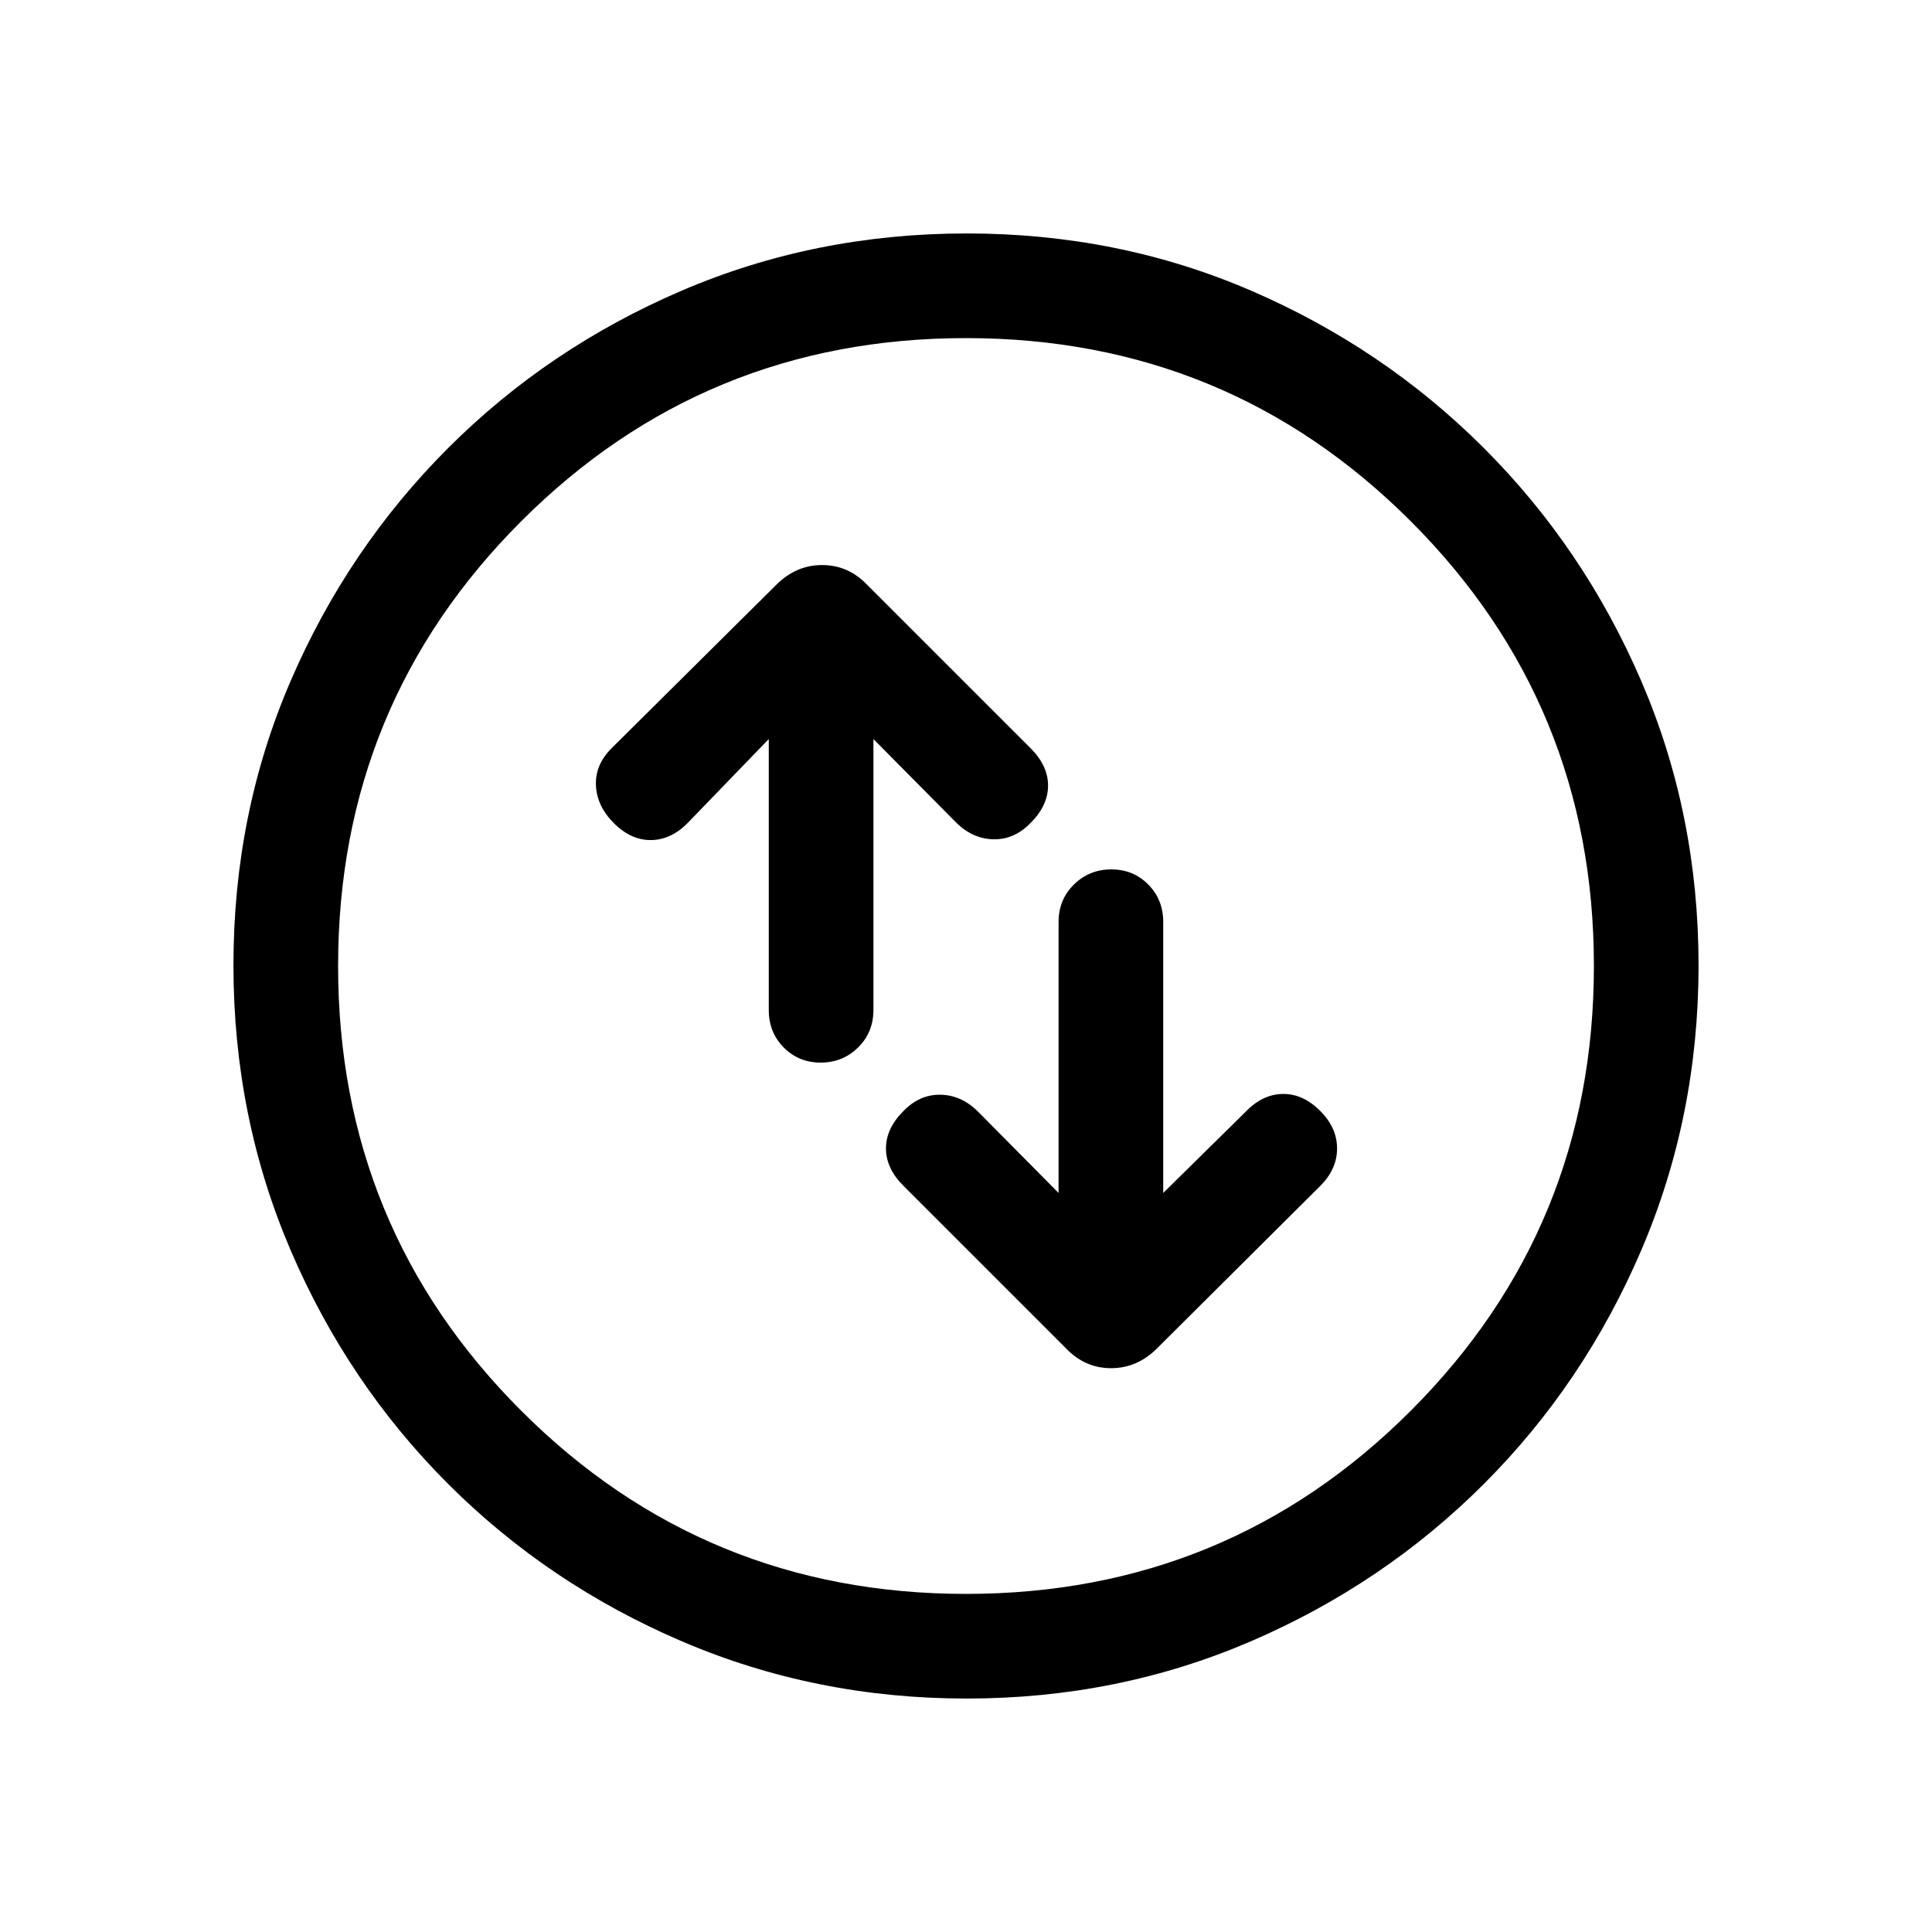 <svg viewBox="0 -960 960 960"><path d="M382-592.77v134.63q0 11.11 7.42 18.62 7.42 7.52 18.38 7.52 10.97 0 18.58-7.52 7.62-7.51 7.62-18.62v-134.63l40.92 41.31q8.31 8.31 18.75 8.5 10.43.19 18.49-8.2 8.61-8.61 8.61-18.49 0-9.89-8.69-18.58l-81.16-81.15q-9.43-9.85-22.41-9.85-12.97 0-22.82 9.85l-81.77 81.15q-8.3 8.31-7.8 18.58.5 10.27 8.89 18.66 8.61 8.61 18.68 8.41 10.08-.19 18.39-8.88L382-592.77Zm144 225.54-39.92-40.31q-8.31-8.31-18.75-8.5-10.43-.19-18.49 8.2-8.61 8.61-8.61 18.49 0 9.89 8.69 18.58L529.69-290q9.44 9.84 22.41 9.84 12.98 0 22.82-9.84l81.16-80.77q8.3-8.31 8.3-18.58 0-10.27-8.39-18.66-8.61-8.61-18.68-8.41-10.08.19-18.39 8.88L578-367.23v-134.63q0-11.11-7.42-18.62-7.42-7.52-18.38-7.52-10.97 0-18.58 7.52-7.62 7.51-7.62 18.62v134.63ZM480.34-116q-75.11 0-141.48-28.42-66.37-28.42-116.18-78.21-49.81-49.79-78.25-116.09Q116-405.01 116-480.39q0-75.38 28.42-141.25t78.21-115.68q49.79-49.81 116.09-78.25Q405.01-844 480.39-844q75.38 0 141.25 28.42t115.68 78.21q49.81 49.79 78.25 115.85Q844-555.45 844-480.34q0 75.11-28.42 141.48-28.42 66.37-78.21 116.18-49.79 49.81-115.85 78.25Q555.45-116 480.34-116Zm-.34-52q130 0 221-91t91-221q0-130-91-221t-221-91q-130 0-221 91t-91 221q0 130 91 221t221 91Zm0-312Z"/></svg>